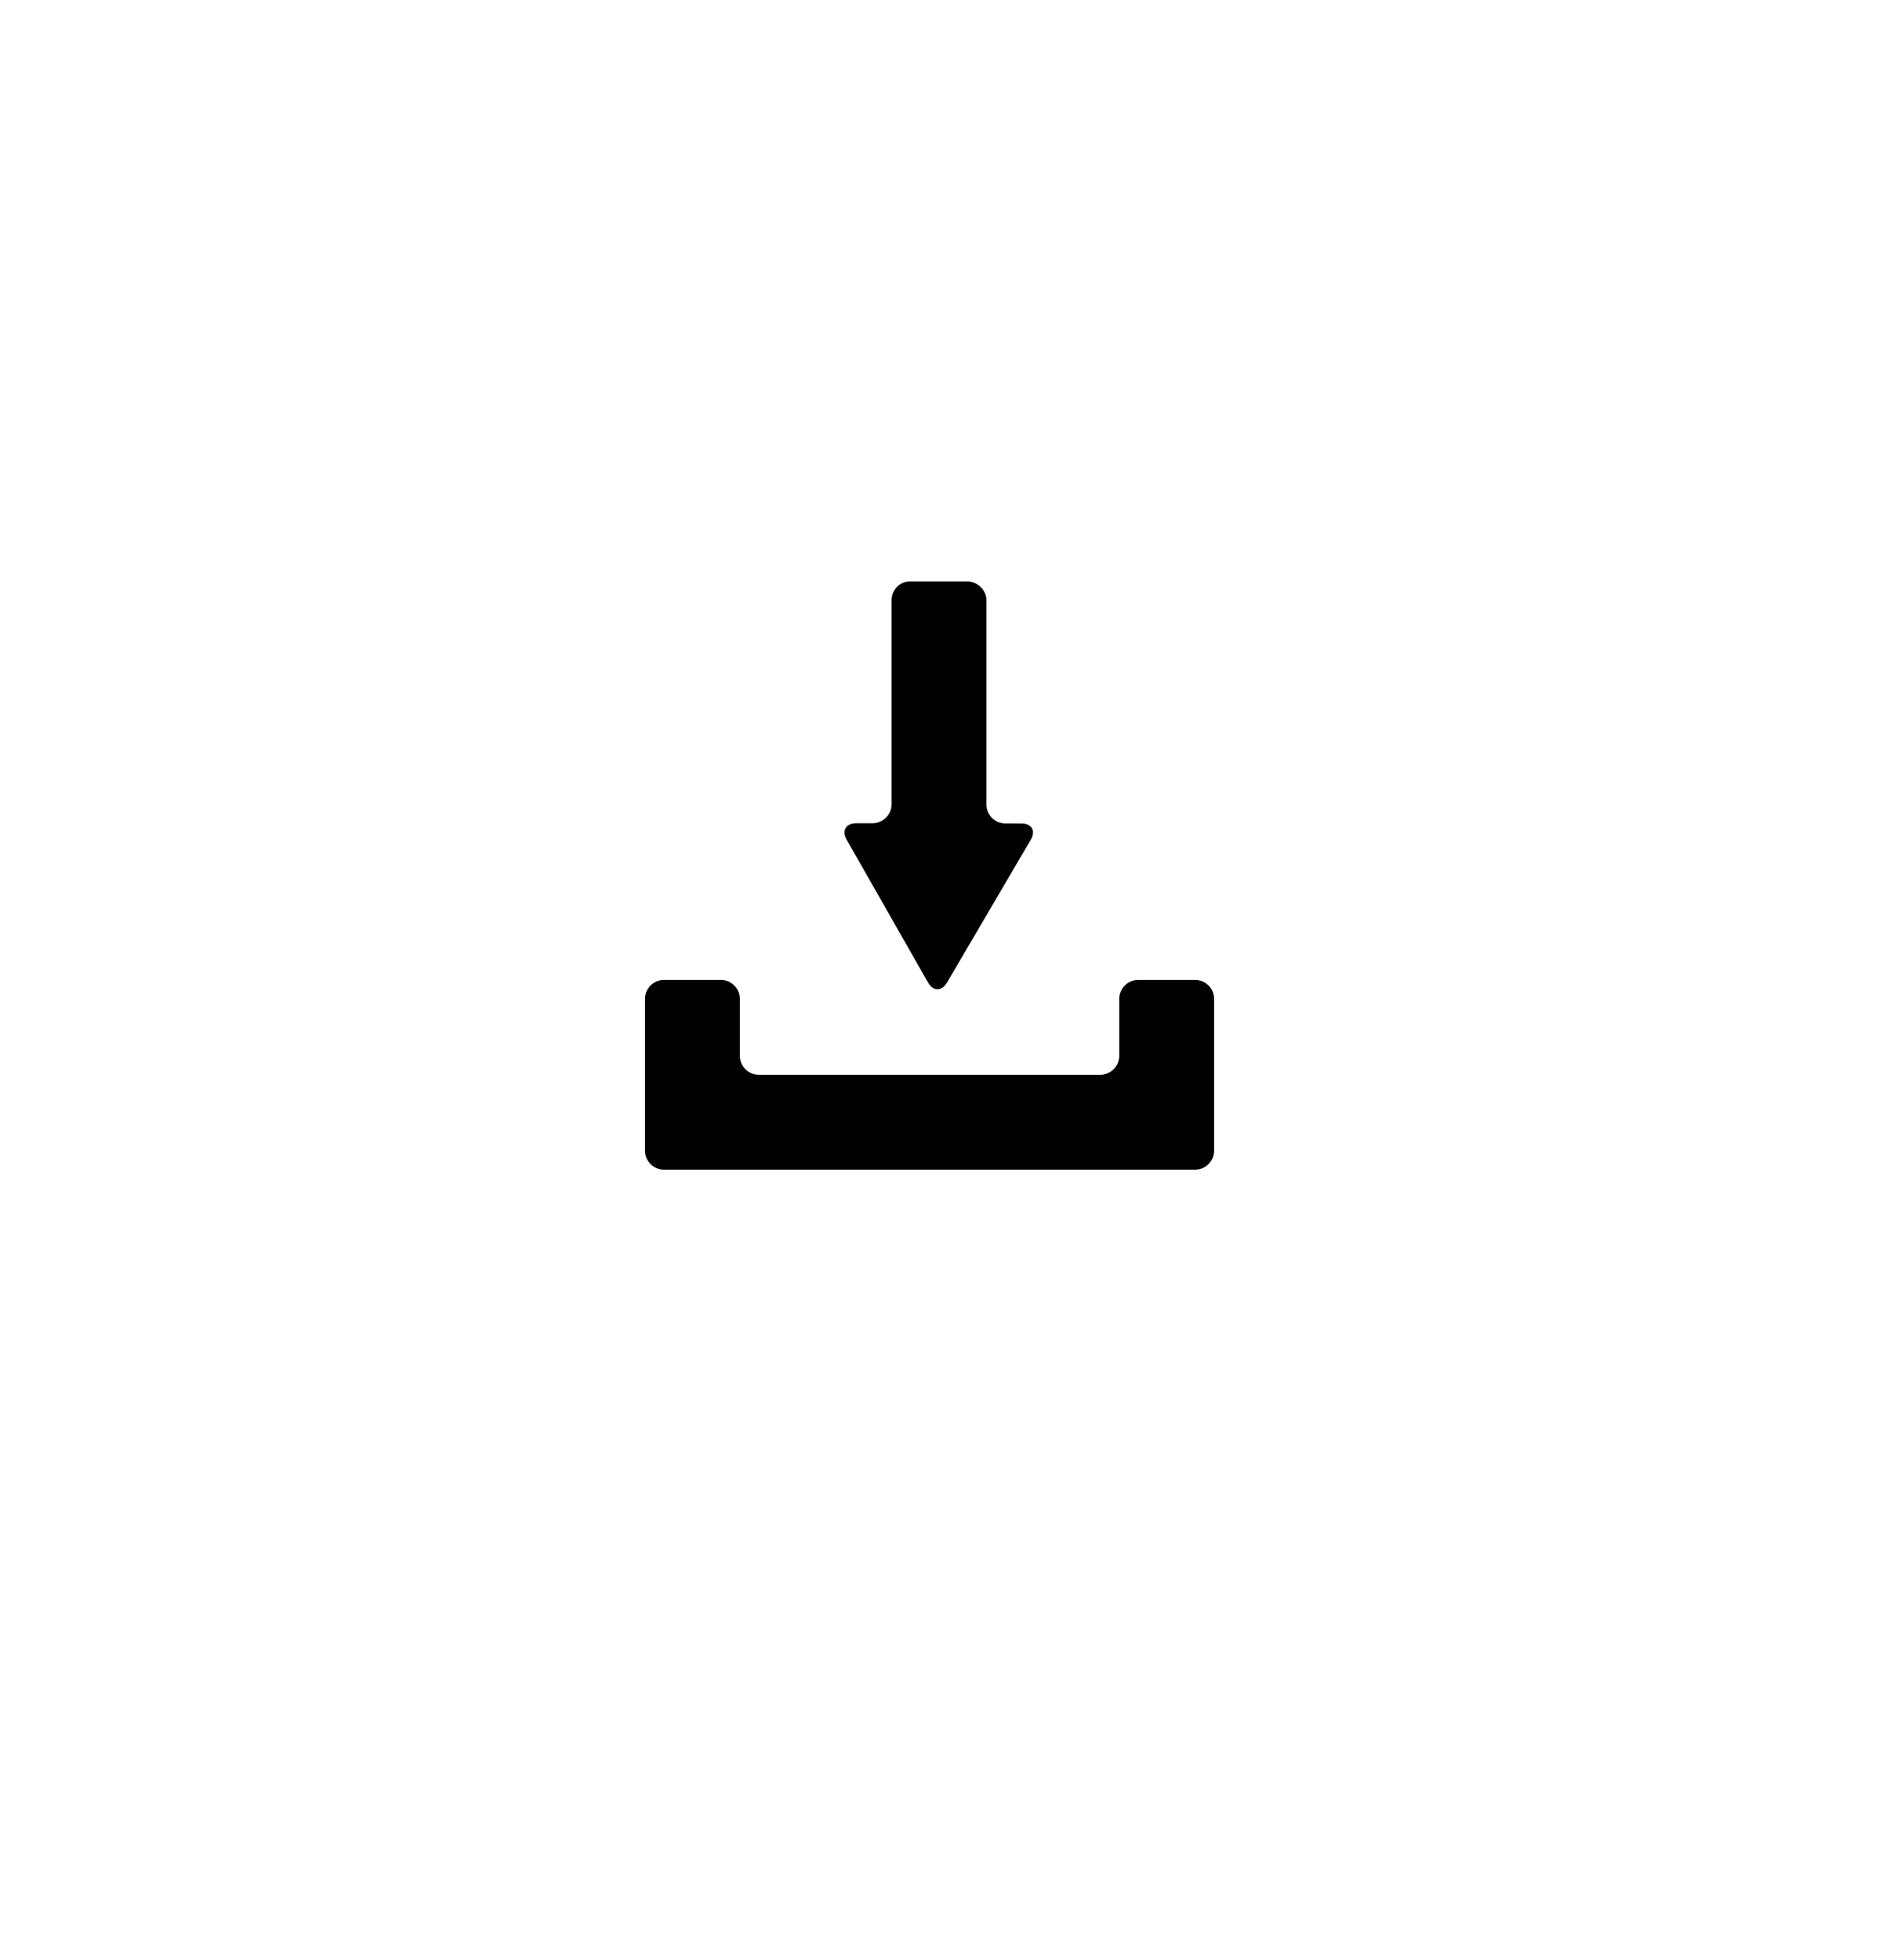 <?xml version="1.0" ?>
<svg xmlns="http://www.w3.org/2000/svg" xmlns:ev="http://www.w3.org/2001/xml-events" xmlns:xlink="http://www.w3.org/1999/xlink" baseProfile="full" enable-background="new 0 0 100 100" height="600px" version="1.1" viewBox="0 0 100 100" width="581px" x="0px" xml:space="preserve" y="0px">
	<defs/>
	<path d="M 60.0,50.0 C 59.45,50.0 59.0,50.45 59.0,51.0 L 59.0,54.0 C 59.0,54.55 58.55,55.0 58.0,55.0 L 40.0,55.0 C 39.45,55.0 39.0,54.55 39.0,54.0 L 39.0,51.0 C 39.0,50.45 38.55,50.0 38.0,50.0 L 35.0,50.0 C 34.45,50.0 34.0,50.45 34.0,51.0 L 34.0,59.0 C 34.0,59.55 34.45,60.0 35.0,60.0 L 63.0,60.0 C 63.55,60.0 64.0,59.55 64.0,59.0 L 64.0,51.0 C 64.0,50.45 63.55,50.0 63.0,50.0 L 60.0,50.0" fill="#000000"/>
	<path d="M 52.987,41.754 C 52.437,41.754 52.0,41.303 52.0,40.753 L 52.0,30.001 C 52.0,29.451 51.524,29.0 50.975,29.0 L 47.975,29.0 C 47.425,29.0 47.0,29.451 47.0,30.001 L 47.0,40.747 C 47.0,41.297 46.537,41.747 45.987,41.746 L 45.14,41.745 C 44.589,41.745 44.36,42.135 44.632,42.613 L 48.919,50.134 C 49.191,50.611 49.642,50.614 49.921,50.14 L 54.333,42.62 C 54.612,42.146 54.395,41.757 53.845,41.757 L 52.987,41.754" fill="#000000"/>
</svg>
